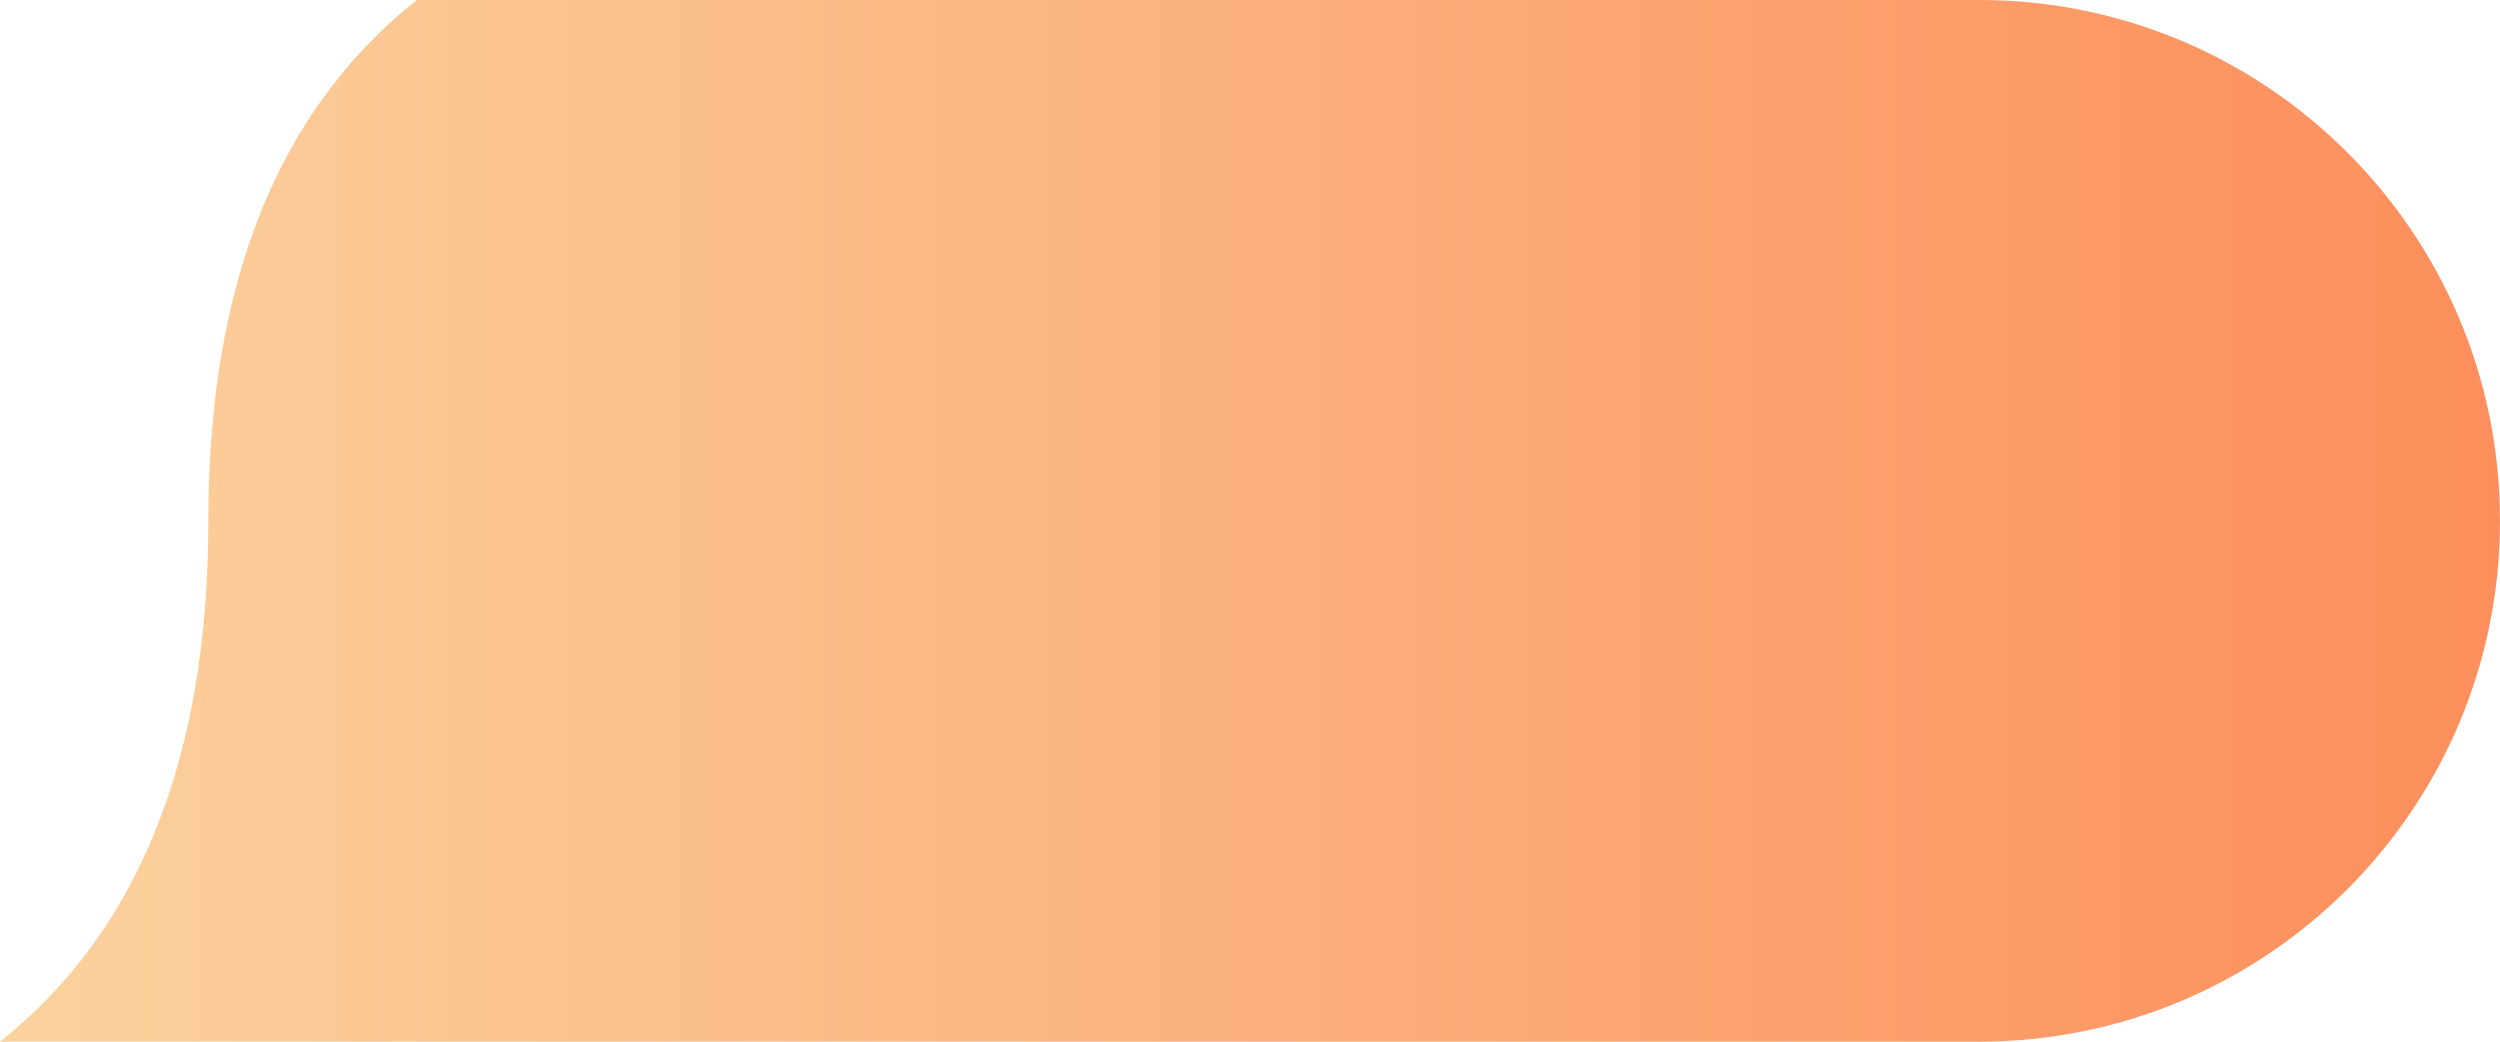 <svg xmlns="http://www.w3.org/2000/svg" xmlns:xlink="http://www.w3.org/1999/xlink" fill="none" version="1.1" width="120" height="50" viewBox="0 0 120 50"><defs><linearGradient x1="0" y1="0.5" x2="1" y2="0.5" id="master_svg0_56929_177491"><stop offset="0%" stop-color="#FBD29E" stop-opacity="1"/><stop offset="100%" stop-color="#FC8E5B" stop-opacity="1"/></linearGradient></defs><g><path d="M0,50L95,50C108.807,50,120,38.807,120,25C120,11.193,108.807,0,95,0L20,0Q10,7.954,10,25Q10,42.045,0,50Z" fill="url(#master_svg0_56929_177491)" fill-opacity="1"/></g></svg>